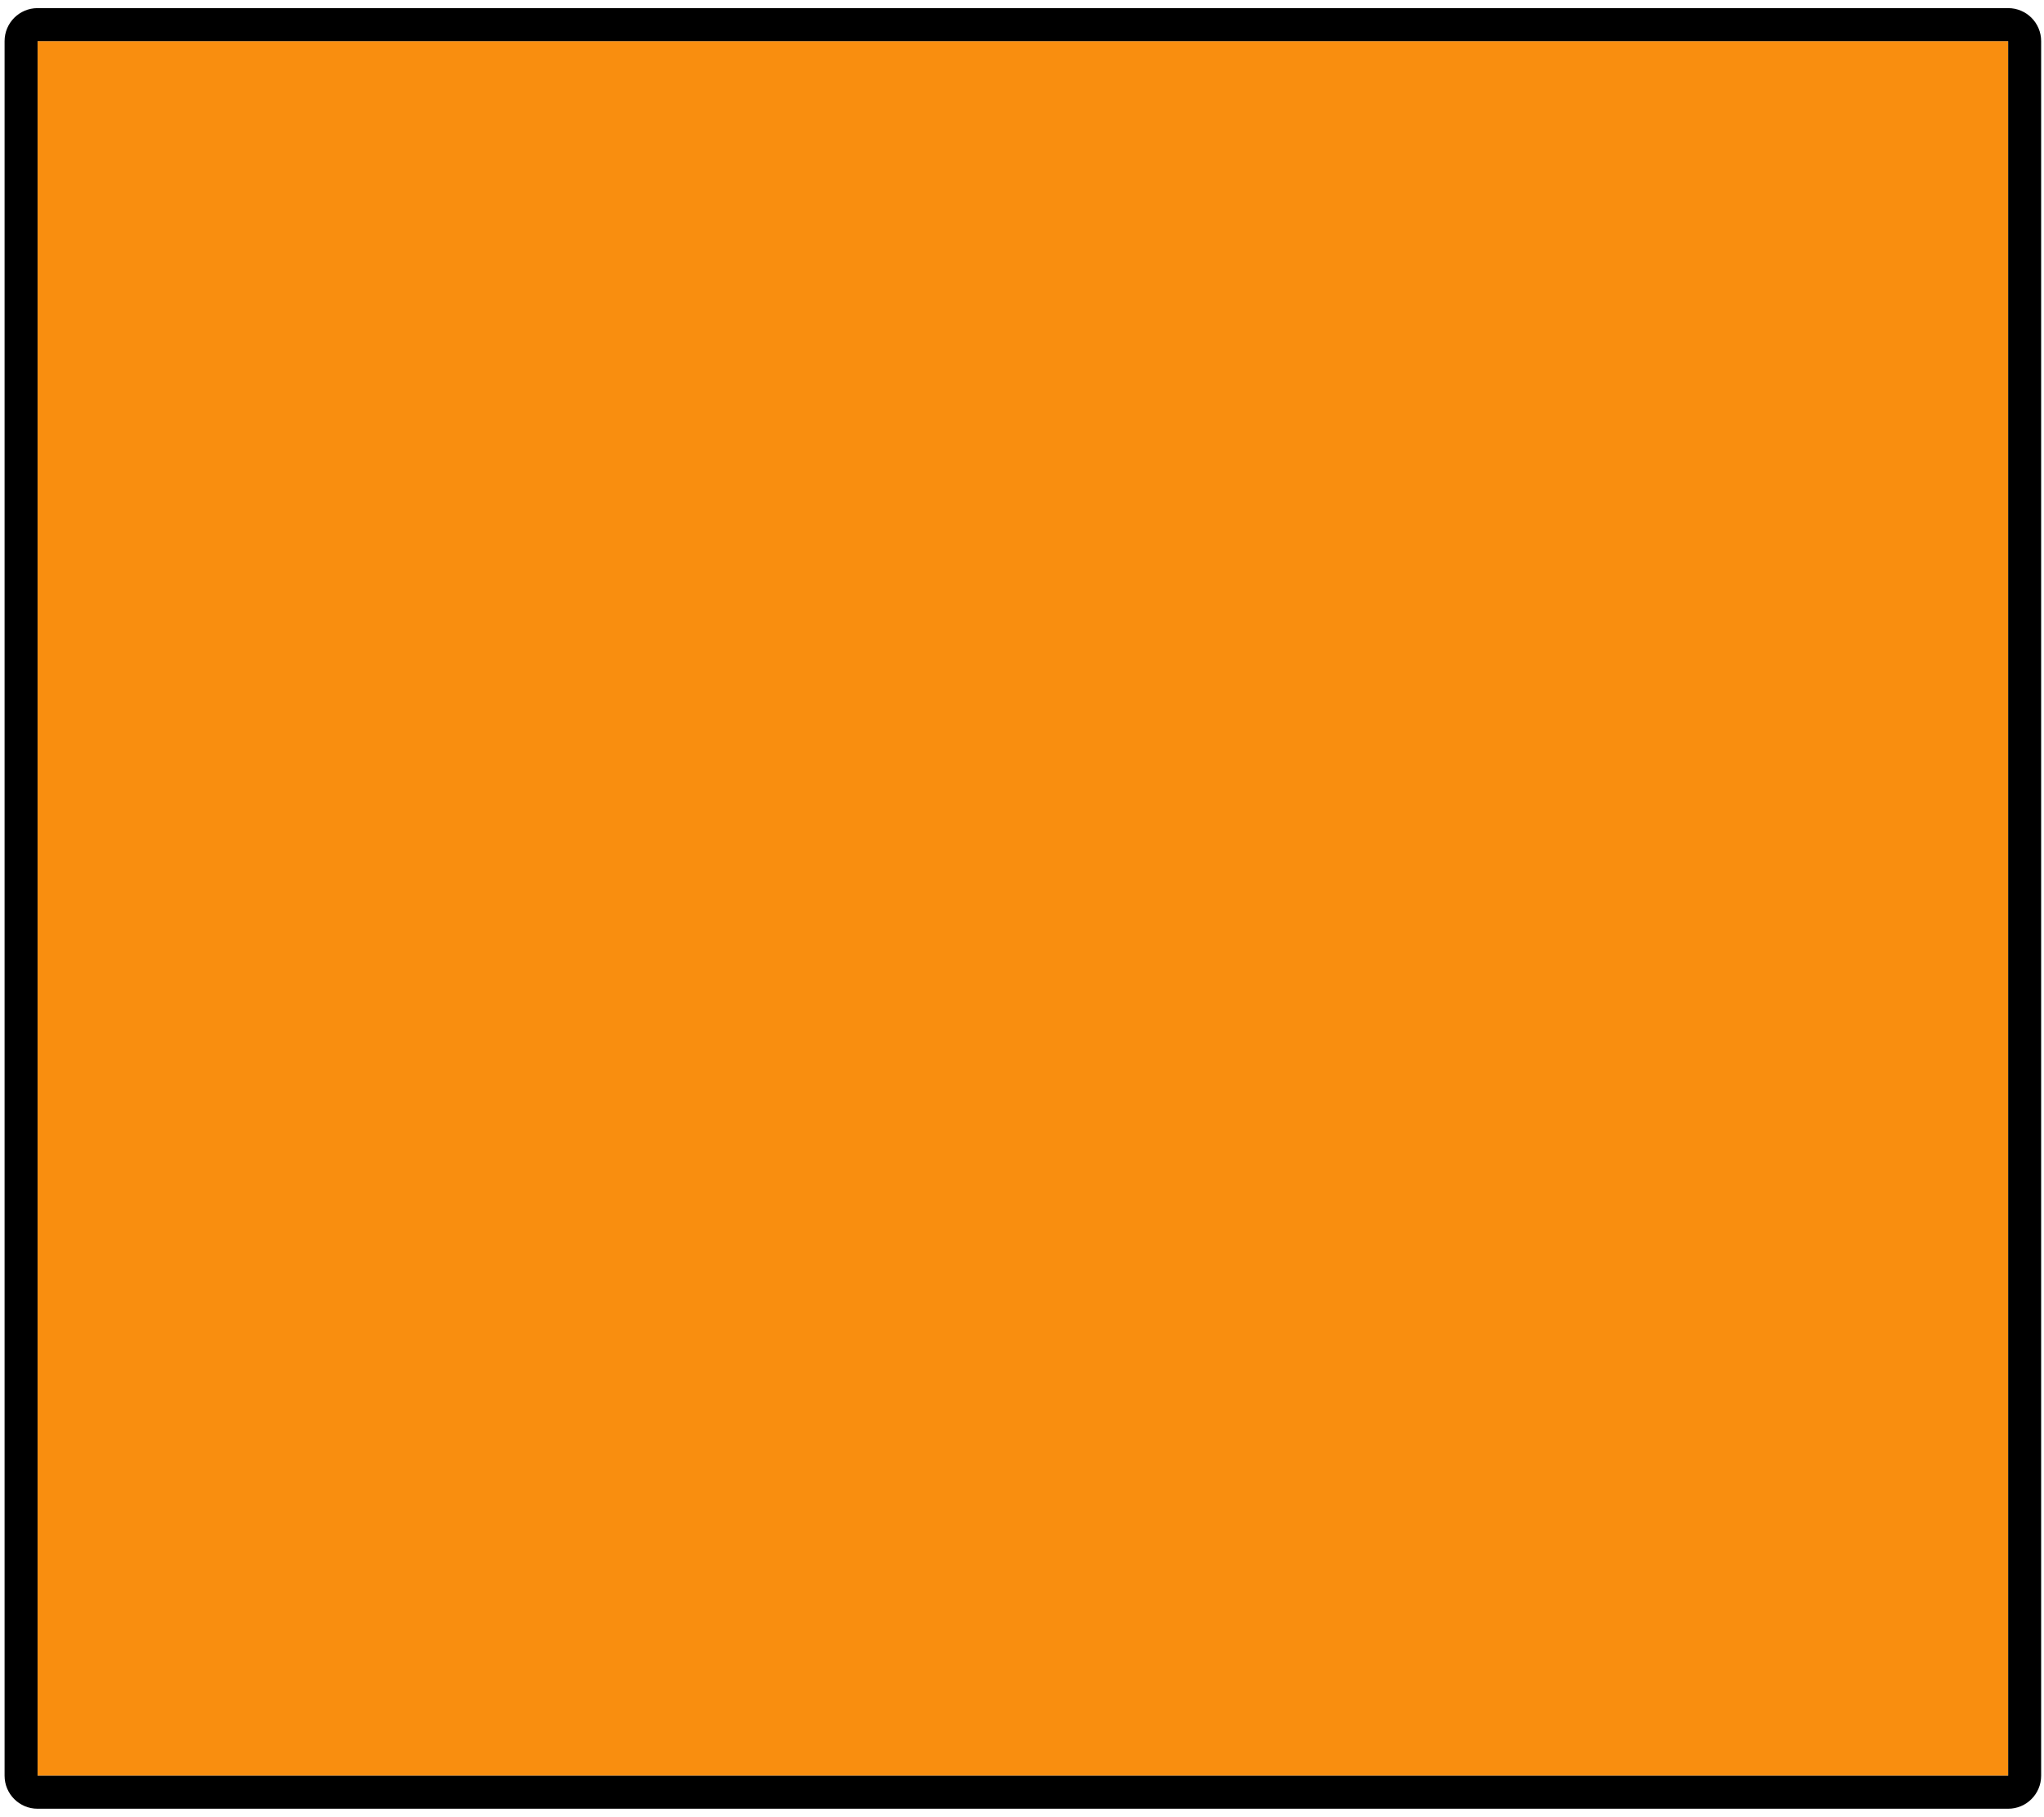 <?xml version="1.0" encoding="UTF-8" standalone="yes"?>
<!DOCTYPE svg PUBLIC "-//W3C//DTD SVG 1.1//EN" "http://www.w3.org/Graphics/SVG/1.1/DTD/svg11.dtd">

<svg width="45" height="40" viewBox="0 0 45 40" xmlns="http://www.w3.org/2000/svg" xmlns:xlink="http://www.w3.org/1999/xlink" version="1.1" baseProfile="full">
    <g transform="scale(0.1,-0.1) translate(0,-400)">
        <path d="M 1 1 L 1 382.834 L 1 382.834 L 434.842 382.834 L 434.842 382.834 L 434.842 1 L 434.842 1 L 1 1 Z" transform="scale(1,1) translate(7.269,8.12)" fill="#f98e0f" opacity="1"></path>
        <path d="M 452.853 1.898 L 453.574 2.008 L 454.269 2.187 L 454.936 2.431 L 455.571 2.737 L 456.169 3.1 L 456.728 3.518 L 457.243 3.987 L 457.712 4.502 L 458.13 5.061 L 458.493 5.66 L 458.799 6.294 L 459.043 6.961 L 459.222 7.657 L 459.332 8.377 L 459.37 9.12 L 459.37 390.953 L 459.332 391.695 L 459.222 392.416 L 459.043 393.112 L 458.799 393.779 L 458.493 394.413 L 458.13 395.012 L 457.712 395.571 L 457.243 396.086 L 456.728 396.555 L 456.169 396.973 L 455.571 397.336 L 454.936 397.642 L 454.269 397.886 L 453.574 398.065 L 452.853 398.175 L 452.111 398.212 L 18.269 398.212 L 17.527 398.175 L 16.806 398.065 L 16.11 397.886 L 15.443 397.642 L 14.809 397.336 L 14.21 396.973 L 13.651 396.555 L 13.136 396.086 L 12.667 395.571 L 12.249 395.012 L 11.886 394.413 L 11.58 393.779 L 11.336 393.112 L 11.157 392.416 L 11.047 391.695 L 11.01 390.953 L 11.01 9.12 L 11.047 8.377 L 11.157 7.657 L 11.336 6.961 L 11.58 6.294 L 11.886 5.66 L 12.249 5.061 L 12.667 4.502 L 13.136 3.987 L 13.651 3.518 L 14.21 3.1 L 14.809 2.737 L 15.443 2.431 L 16.11 2.187 L 16.806 2.008 L 17.527 1.898 L 18.269 1.861 L 452.111 1.861 Z M 452.111 9.12 L 18.269 9.12 L 18.269 390.953 L 452.111 390.953 Z" transform="scale(1,1) translate(-10,0)" fill="#000000" opacity="1"></path>
    </g>
</svg>